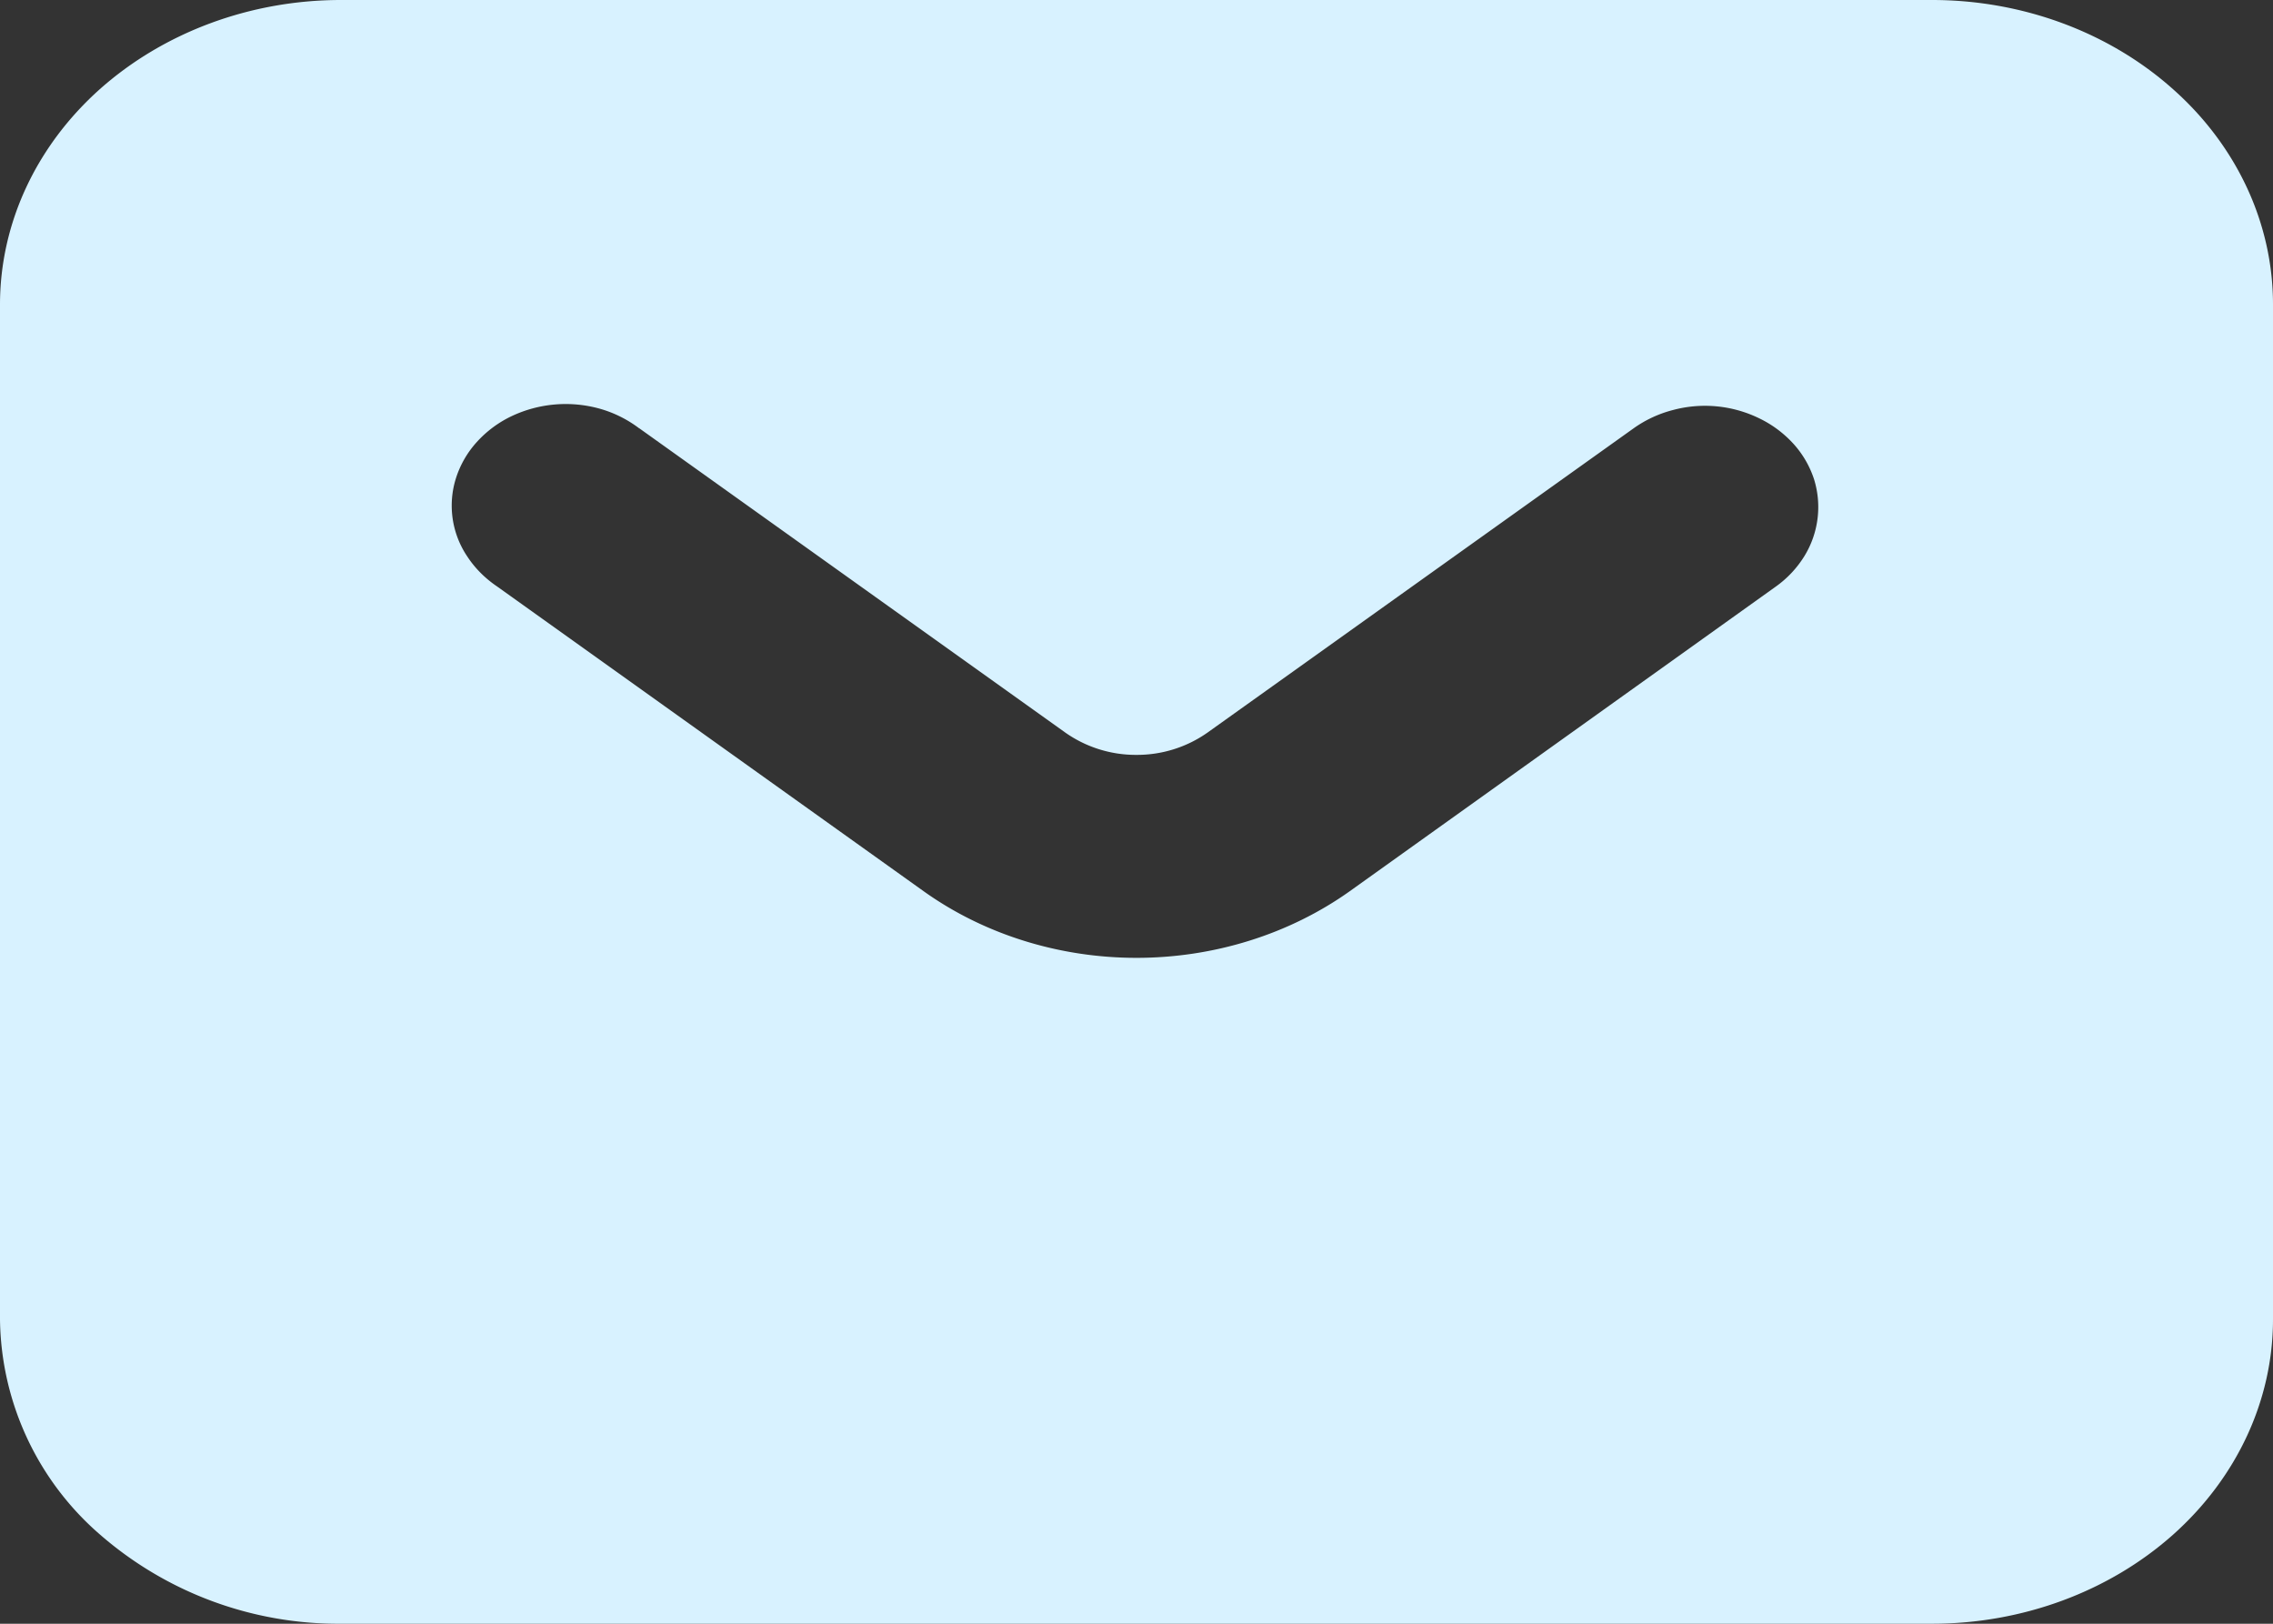<svg xmlns="http://www.w3.org/2000/svg" width="14" height="10" fill="none"><rect width="100%" height="100%" fill="#333333" stroke="none"/><path fill="#D8F2FF" fill-rule="evenodd" d="M2.1 10a2.234 2.234 0 0 1-1.485-.55A1.78 1.78 0 0 1 0 8.126v-6.25C0 1.378.221.901.615.549 1.01.198 1.543 0 2.1 0h9.8c.557 0 1.091.198 1.485.55.394.35.615.828.615 1.325v6.25c0 .497-.221.974-.615 1.326-.394.351-.928.549-1.485.549H2.1Zm1.837-7.362a.728.728 0 0 0-.243-.121.78.78 0 0 0-.543.046.688.688 0 0 0-.214.159.604.604 0 0 0-.128.221.56.56 0 0 0 .069.484c.047.072.11.135.184.185l2.626 1.876c.372.266.835.411 1.312.411.477 0 .94-.145 1.313-.41l2.624-1.876a.648.648 0 0 0 .176-.187.577.577 0 0 0 .06-.475.604.604 0 0 0-.126-.217.688.688 0 0 0-.21-.157.762.762 0 0 0-.532-.052.733.733 0 0 0-.242.112L7.437 4.512A.754.754 0 0 1 7 4.649a.754.754 0 0 1-.438-.137L3.938 2.638Z" clip-rule="evenodd"/></svg>